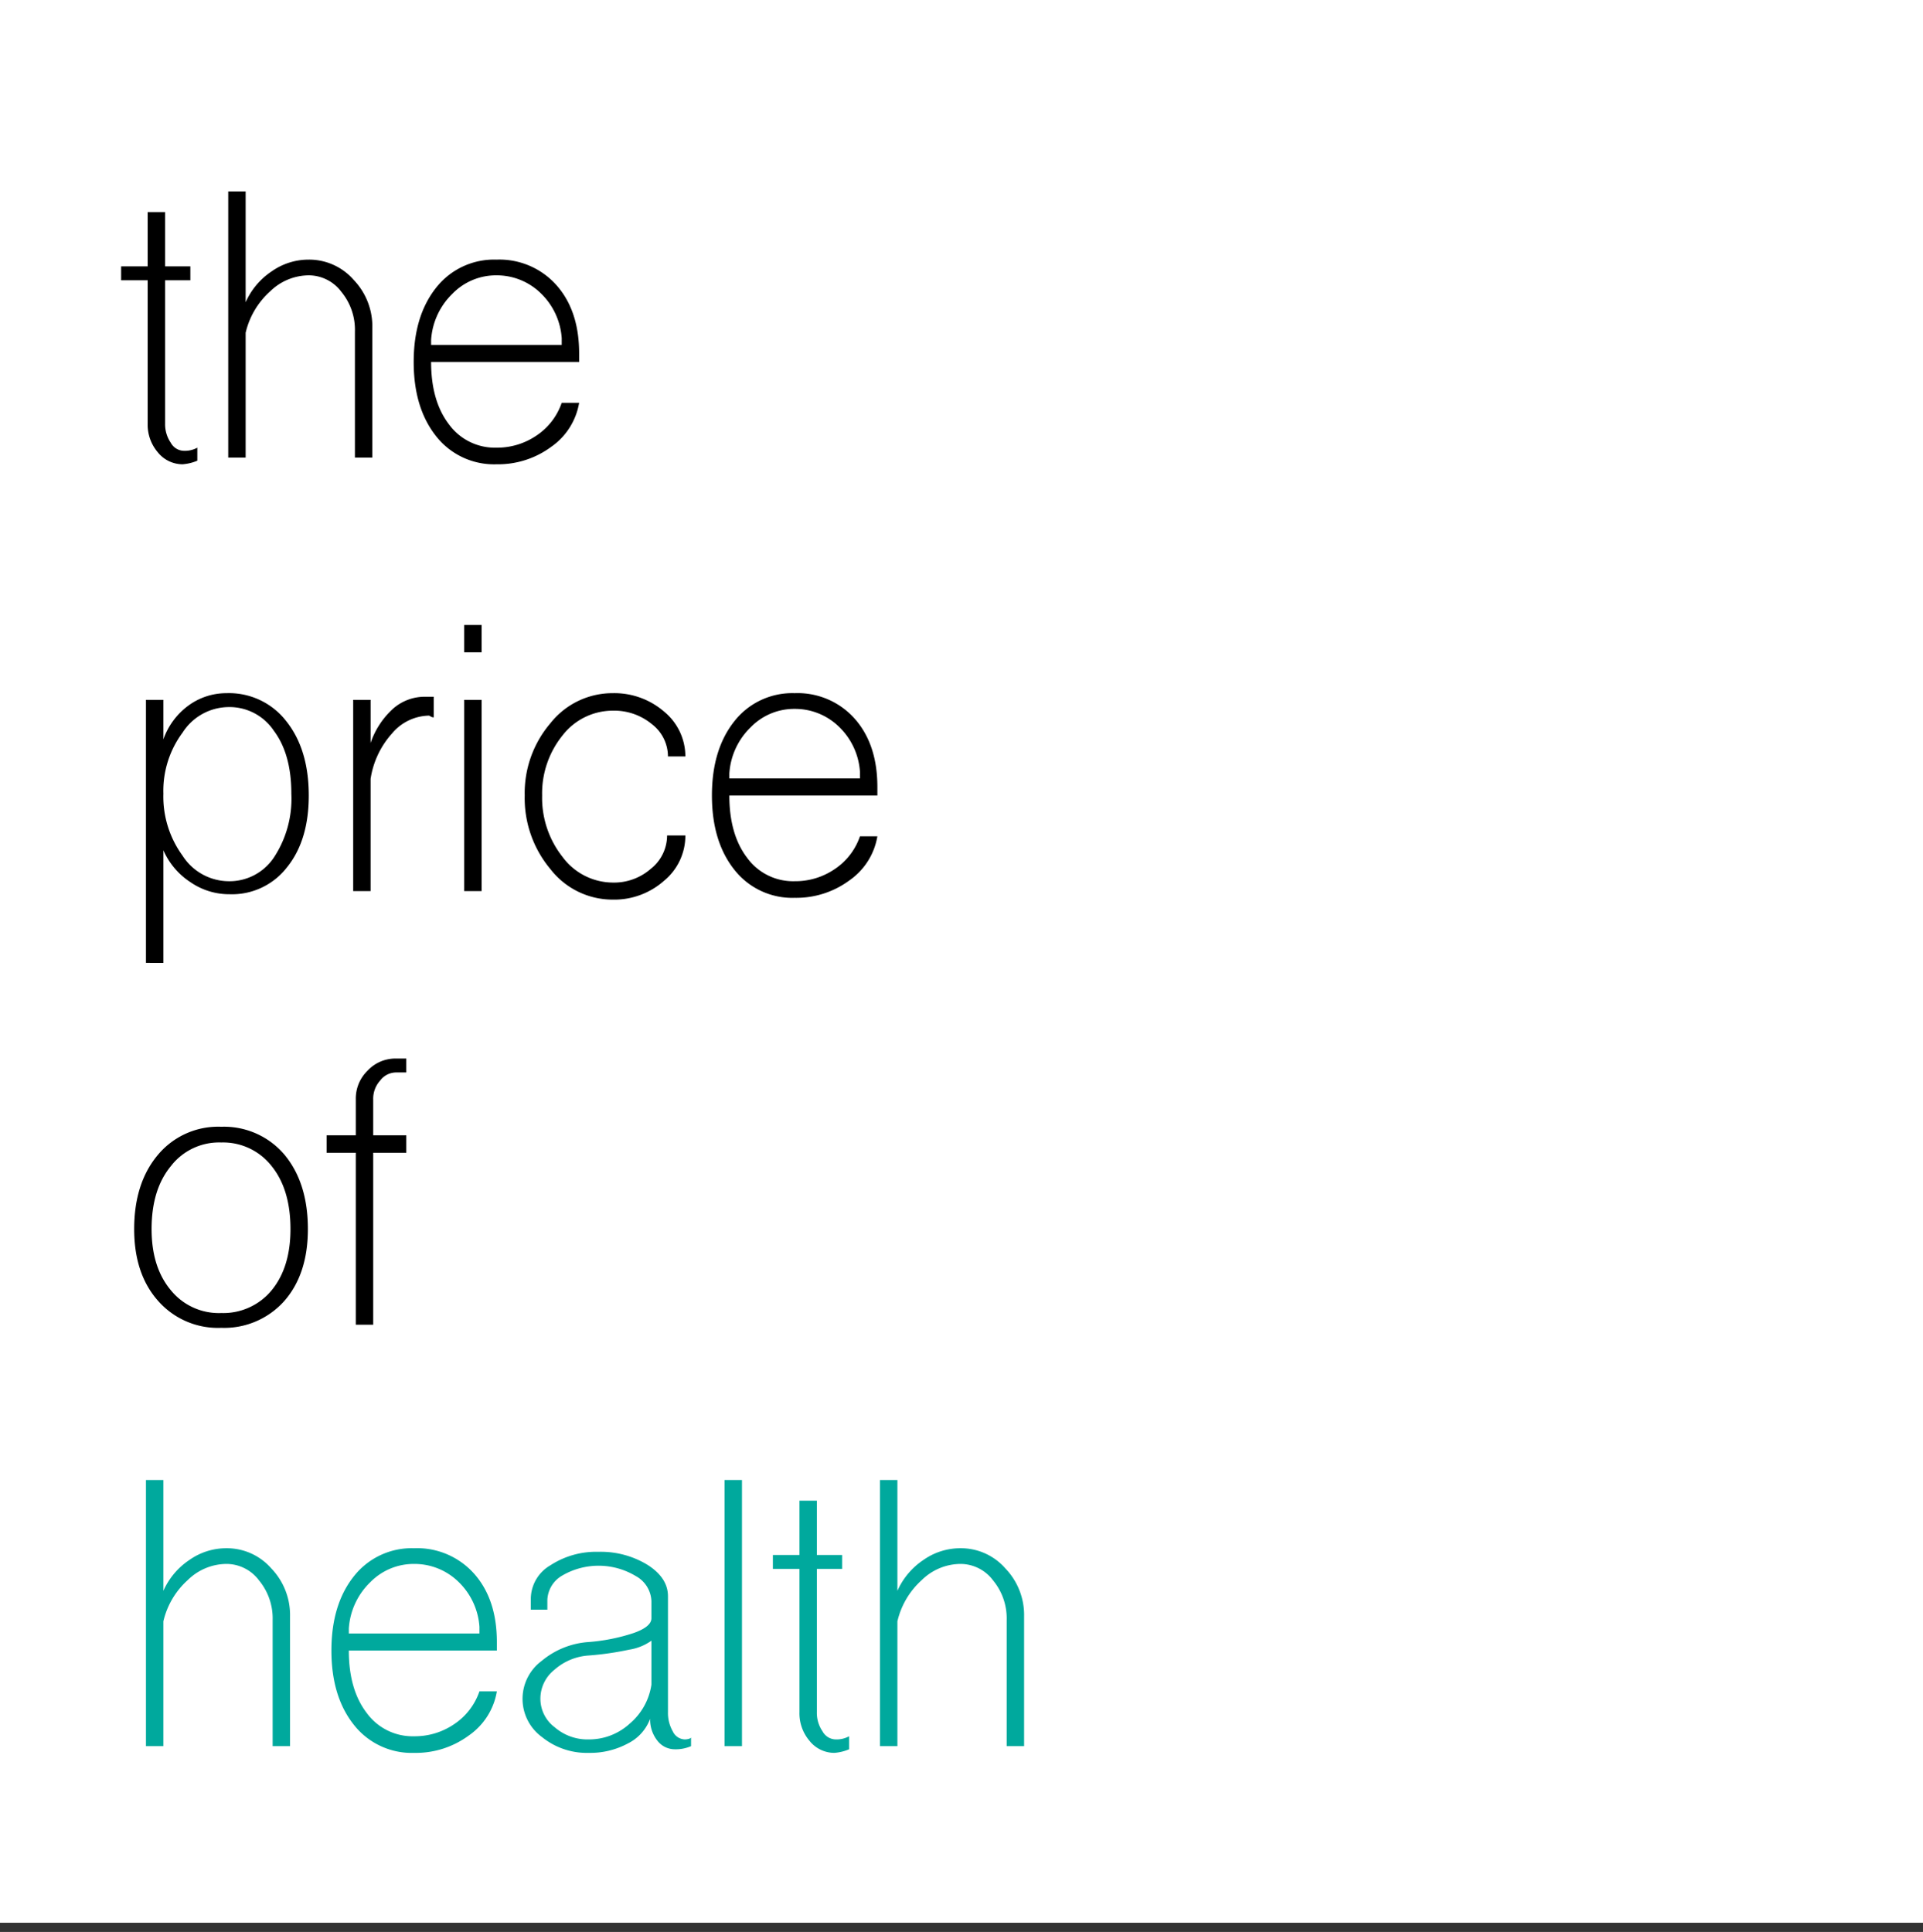 <svg id="Calque_1" data-name="Calque 1" xmlns="http://www.w3.org/2000/svg" width="285" height="286.36" viewBox="0 0 285 286.36"><rect x="0" y="0" width="285" height="286.36" fill="#333333" stroke="none"/><defs><style>.cls-1{fill:#fff;}.cls-2{isolation:isolate;}.cls-3{fill:#00a99d;}</style></defs><title>Plan de travail 1</title><g id="Calque_1-2" data-name="Calque 1-2"><rect class="cls-1" width="285" height="285"/><g class="cls-2"><g class="cls-2"><path d="M23.372,67.022a6.304,6.304,0,0,1-1.484-4.257v-21.22h-3.936V39.481h3.936V31.433h2.581v8.049h3.743v2.062H24.469v21.22a4.855,4.855,0,0,0,.839,2.86,2.264,2.264,0,0,0,1.936,1.197,3.838,3.838,0,0,0,2-.465v1.929a6.846,6.846,0,0,1-2.194.532A4.712,4.712,0,0,1,23.372,67.022Z"/><path d="M33.825,67.82V28.373h2.581V44.803a10.725,10.725,0,0,1,3.872-4.59,9.484,9.484,0,0,1,5.484-1.73,8.751,8.751,0,0,1,6.646,2.993,9.97,9.97,0,0,1,2.774,7.118V67.82h-2.581V49.127a8.83,8.83,0,0,0-2-5.854,6.044,6.044,0,0,0-4.839-2.461,8.251,8.251,0,0,0-5.743,2.394,11.8,11.8,0,0,0-3.613,6.12V67.82Z"/><path d="M64.667,64.693q-3.355-4.191-3.355-11.043t3.355-11.043a10.904,10.904,0,0,1,8.905-4.124,11.309,11.309,0,0,1,8.905,3.792q3.354,3.792,3.355,10.111v1.264H63.893q0,5.787,2.646,9.246a8.412,8.412,0,0,0,7.033,3.459A10.329,10.329,0,0,0,79.508,64.56a9.557,9.557,0,0,0,3.742-4.856h2.581a9.954,9.954,0,0,1-4.129,6.519,13.242,13.242,0,0,1-8.13,2.595A10.902,10.902,0,0,1,64.667,64.693Zm18.584-13.57v-.998a10.216,10.216,0,0,0-3.097-6.652,9.337,9.337,0,0,0-6.582-2.661A8.997,8.997,0,0,0,67.055,43.54a10.46,10.46,0,0,0-3.162,6.851v.732Z"/></g><g class="cls-2"><path d="M21.63,142.724V103.742h2.581v5.854a10.534,10.534,0,0,1,3.678-4.989,9.494,9.494,0,0,1,5.678-1.862,10.726,10.726,0,0,1,8.84,4.124q3.354,4.191,3.355,11.043,0,6.653-3.226,10.643a10.3,10.3,0,0,1-8.518,3.992,10.117,10.117,0,0,1-5.807-1.796,10.844,10.844,0,0,1-4-4.723v16.697ZM40.6,127.091a15.837,15.837,0,0,0,2.581-9.446q0-5.853-2.581-9.313a7.91,7.91,0,0,0-6.775-3.526,8.183,8.183,0,0,0-6.775,3.792,14.483,14.483,0,0,0-2.839,9.047,14.874,14.874,0,0,0,2.839,9.18,8.183,8.183,0,0,0,6.775,3.792A7.907,7.907,0,0,0,40.6,127.091Z"/><path d="M52.344,132.08V103.742h2.581v6.386a12.098,12.098,0,0,1,3.226-4.989,7.081,7.081,0,0,1,4.646-1.862h1.484v3.06a1.004,1.004,0,0,1-.452-.133.664.664,0,0,0-.258-.133,7.332,7.332,0,0,0-5.485,2.661,12.95,12.95,0,0,0-3.162,6.719v16.63Z"/><path d="M68.797,92.633h2.581V96.69h-2.581Zm0,39.447V103.742h2.581V132.08Z"/><path d="M81.573,128.82a16.378,16.378,0,0,1-3.807-10.909,15.94,15.94,0,0,1,3.807-10.71A11.721,11.721,0,0,1,90.8,102.744a11.267,11.267,0,0,1,7.614,2.727,8.6,8.6,0,0,1,3.162,6.652H98.995a6.053,6.053,0,0,0-2.387-4.79A8.755,8.755,0,0,0,90.8,105.338a9.422,9.422,0,0,0-7.42,3.659,13.671,13.671,0,0,0-3.033,8.914,14.131,14.131,0,0,0,3.033,9.113,9.306,9.306,0,0,0,7.42,3.792,8.25,8.25,0,0,0,5.679-2.062,6.302,6.302,0,0,0,2.387-4.922h2.71a8.663,8.663,0,0,1-3.162,6.719A11.106,11.106,0,0,1,90.8,133.344,11.652,11.652,0,0,1,81.573,128.82Z"/><path d="M108.867,128.954q-3.355-4.191-3.355-11.043t3.355-11.043a10.904,10.904,0,0,1,8.905-4.124,11.309,11.309,0,0,1,8.905,3.792q3.354,3.792,3.355,10.111v1.264H108.093q0,5.787,2.646,9.246a8.412,8.412,0,0,0,7.033,3.46,10.328,10.328,0,0,0,5.936-1.796,9.556,9.556,0,0,0,3.742-4.856h2.581a9.955,9.955,0,0,1-4.129,6.519,13.242,13.242,0,0,1-8.13,2.595A10.902,10.902,0,0,1,108.867,128.954Zm18.584-13.57v-.998a10.216,10.216,0,0,0-3.097-6.652,9.337,9.337,0,0,0-6.582-2.661,8.997,8.997,0,0,0-6.517,2.728,10.46,10.46,0,0,0-3.162,6.852v.732Z"/></g><g class="cls-2"><path d="M23.436,192.824q-3.549-3.99-3.549-10.643,0-6.852,3.549-11.043a11.62,11.62,0,0,1,9.356-4.125,11.74,11.74,0,0,1,9.356,4.125q3.484,4.189,3.484,11.043,0,6.652-3.484,10.643a11.915,11.915,0,0,1-9.356,3.992A11.792,11.792,0,0,1,23.436,192.824Zm16.841-1.596q2.774-3.393,2.774-9.047,0-5.854-2.774-9.313a9.14,9.14,0,0,0-7.485-3.526,9.025,9.025,0,0,0-7.485,3.526q-2.84,3.458-2.839,9.313,0,5.654,2.839,9.047a9.163,9.163,0,0,0,7.485,3.393A9.282,9.282,0,0,0,40.278,191.228Z"/><path d="M52.731,196.35V170.872H48.408v-2.595H52.731v-5.321a5.764,5.764,0,0,1,1.742-4.257,5.633,5.633,0,0,1,4.194-1.797h1.548v2.062H58.732a2.959,2.959,0,0,0-2.388,1.197,3.991,3.991,0,0,0-1.032,2.794v5.321h4.904v2.595H55.312V196.35Z"/></g></g><g class="cls-2"><path class="cls-3" d="M21.63,258.82V219.373h2.581v16.43a10.728,10.728,0,0,1,3.872-4.59,9.486,9.486,0,0,1,5.484-1.728,8.752,8.752,0,0,1,6.646,2.992,9.972,9.972,0,0,1,2.774,7.119V258.82H40.407V240.127a8.829,8.829,0,0,0-2.001-5.854,6.042,6.042,0,0,0-4.839-2.461,8.249,8.249,0,0,0-5.743,2.394,11.798,11.798,0,0,0-3.613,6.119V258.82Z"/><path class="cls-3" d="M52.472,255.693q-3.355-4.191-3.355-11.043,0-6.85,3.355-11.043a10.906,10.906,0,0,1,8.905-4.123,11.309,11.309,0,0,1,8.905,3.791q3.354,3.791,3.355,10.111V244.65H51.698q0,5.788,2.646,9.246a8.413,8.413,0,0,0,7.033,3.46,10.332,10.332,0,0,0,5.936-1.796,9.561,9.561,0,0,0,3.742-4.856h2.581a9.952,9.952,0,0,1-4.129,6.519,13.237,13.237,0,0,1-8.13,2.596A10.902,10.902,0,0,1,52.472,255.693Zm18.584-13.57v-.998a10.217,10.217,0,0,0-3.097-6.652,9.335,9.335,0,0,0-6.582-2.66,8.998,8.998,0,0,0-6.517,2.727,10.463,10.463,0,0,0-3.162,6.851v.732Z"/><path class="cls-3" d="M80.348,257.489a7.003,7.003,0,0,1-.065-11.309,12.112,12.112,0,0,1,6.969-2.794,28.038,28.038,0,0,0,6.646-1.33q2.646-.932,2.646-2.195V237.334a4.42,4.42,0,0,0-2.323-3.727,10.684,10.684,0,0,0-10.905-.066,4.368,4.368,0,0,0-2.194,3.593v1.464H78.67v-1.73a5.797,5.797,0,0,1,2.904-4.856,12.42,12.42,0,0,1,7.098-1.996,13.304,13.304,0,0,1,7.292,1.93q3.032,1.931,3.033,4.656v17.162a5.503,5.503,0,0,0,.71,2.861,2.041,2.041,0,0,0,1.742,1.197,2.306,2.306,0,0,0,.581-.066.81.81,0,0,0,.387-.199V258.82a5.682,5.682,0,0,1-2.452.465,3.263,3.263,0,0,1-2.581-1.33,5.048,5.048,0,0,1-1.033-3.193,6.681,6.681,0,0,1-3.291,3.659,11.772,11.772,0,0,1-5.807,1.397A10.537,10.537,0,0,1,80.348,257.489Zm12.97-1.995a9.378,9.378,0,0,0,3.227-5.787v-6.519a7.717,7.717,0,0,1-3.291,1.33,44.257,44.257,0,0,1-6.001.865,8.488,8.488,0,0,0-5.098,2.129,5.474,5.474,0,0,0-2.065,4.257,5.286,5.286,0,0,0,2.129,4.257,7.403,7.403,0,0,0,5.033,1.797A8.914,8.914,0,0,0,93.317,255.494Z"/><path class="cls-3" d="M107.384,258.82V219.373h2.581V258.82Z"/><path class="cls-3" d="M119.966,258.022a6.304,6.304,0,0,1-1.484-4.258v-21.22h-3.936v-2.062h3.936v-8.049h2.581v8.049h3.743v2.062H121.063v21.22a4.858,4.858,0,0,0,.839,2.861,2.265,2.265,0,0,0,1.936,1.197,3.838,3.838,0,0,0,2-.466v1.929a6.828,6.828,0,0,1-2.194.533A4.712,4.712,0,0,1,119.966,258.022Z"/><path class="cls-3" d="M130.419,258.82V219.373H133v16.43a10.728,10.728,0,0,1,3.872-4.59,9.486,9.486,0,0,1,5.484-1.728,8.749,8.749,0,0,1,6.646,2.992,9.971,9.971,0,0,1,2.775,7.119V258.82h-2.582V240.127a8.829,8.829,0,0,0-2-5.854,6.043,6.043,0,0,0-4.839-2.461,8.249,8.249,0,0,0-5.743,2.394A11.797,11.797,0,0,0,133,240.326V258.82Z"/></g></g></svg>